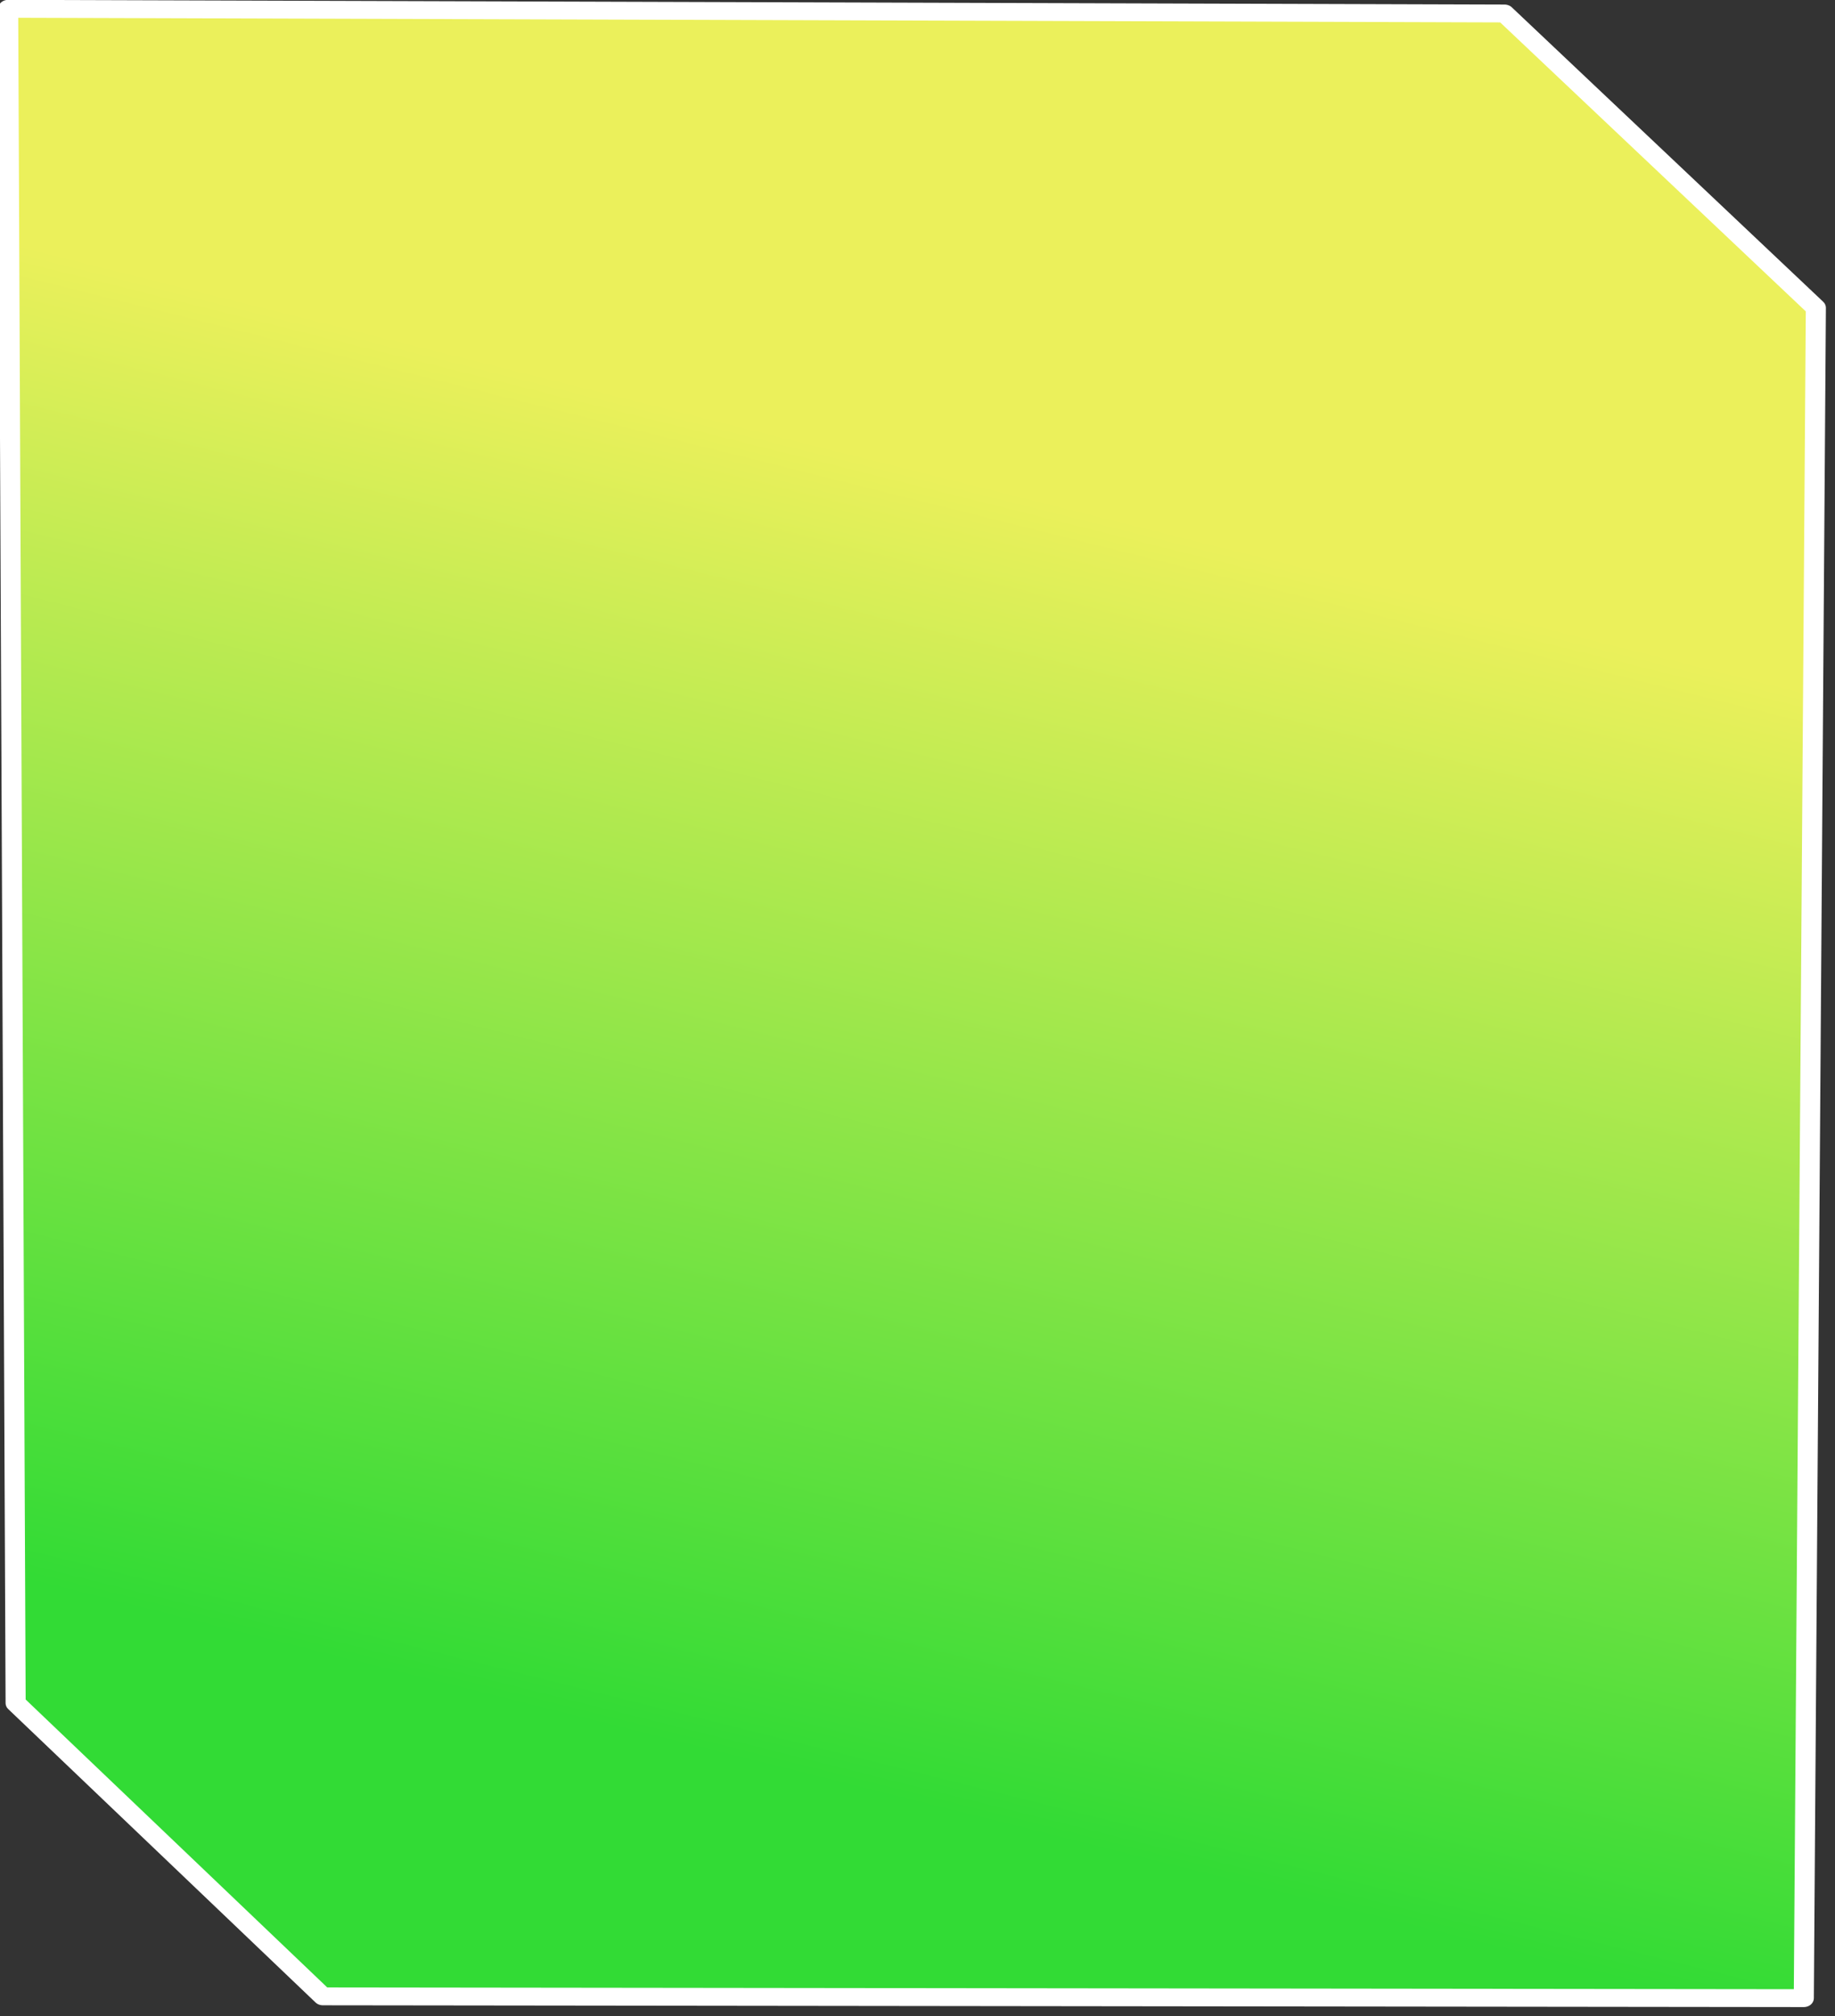 <?xml version="1.0" encoding="UTF-8" standalone="no"?>
<!DOCTYPE svg PUBLIC "-//W3C//DTD SVG 1.1//EN" "http://www.w3.org/Graphics/SVG/1.1/DTD/svg11.dtd">
<svg width="100%" height="100%" viewBox="0 0 203 223" version="1.1" xmlns="http://www.w3.org/2000/svg" xmlns:xlink="http://www.w3.org/1999/xlink" xml:space="preserve" xmlns:serif="http://www.serif.com/" style="fill-rule:evenodd;clip-rule:evenodd;stroke-linecap:round;stroke-linejoin:round;stroke-miterlimit:1.5;">
    <rect x="0" y="0" width="203" height="223" fill="#333333" stroke="none"/>
    <g transform="matrix(1,0,0,1,-261.54,-216.359)">
        <g transform="matrix(0.8,0,0,0.8,154.422,24.309)">
            <g transform="matrix(2.67,1.30396e-17,-1.20829e-17,-2.376,-1760.51,988.529)">
                <path d="M802.938,198.744L726.237,198.848L710.325,215.916L709.938,314.5L787.438,314.227L803.562,297.097L802.938,198.744Z" style="fill:url(#_Linear1);stroke:white;stroke-width:1.04px;"/>
            </g>
        </g>
    </g>
    <defs>
        <linearGradient id="_Linear1" x1="0" y1="0" x2="1" y2="0" gradientUnits="userSpaceOnUse" gradientTransform="matrix(16.384,74.189,66.005,-18.416,745.473,212.639)"><stop offset="0" style="stop-color:rgb(50,219,53);stop-opacity:1"/><stop offset="1" style="stop-color:rgb(235,240,91);stop-opacity:1"/></linearGradient>
    </defs>
</svg>
